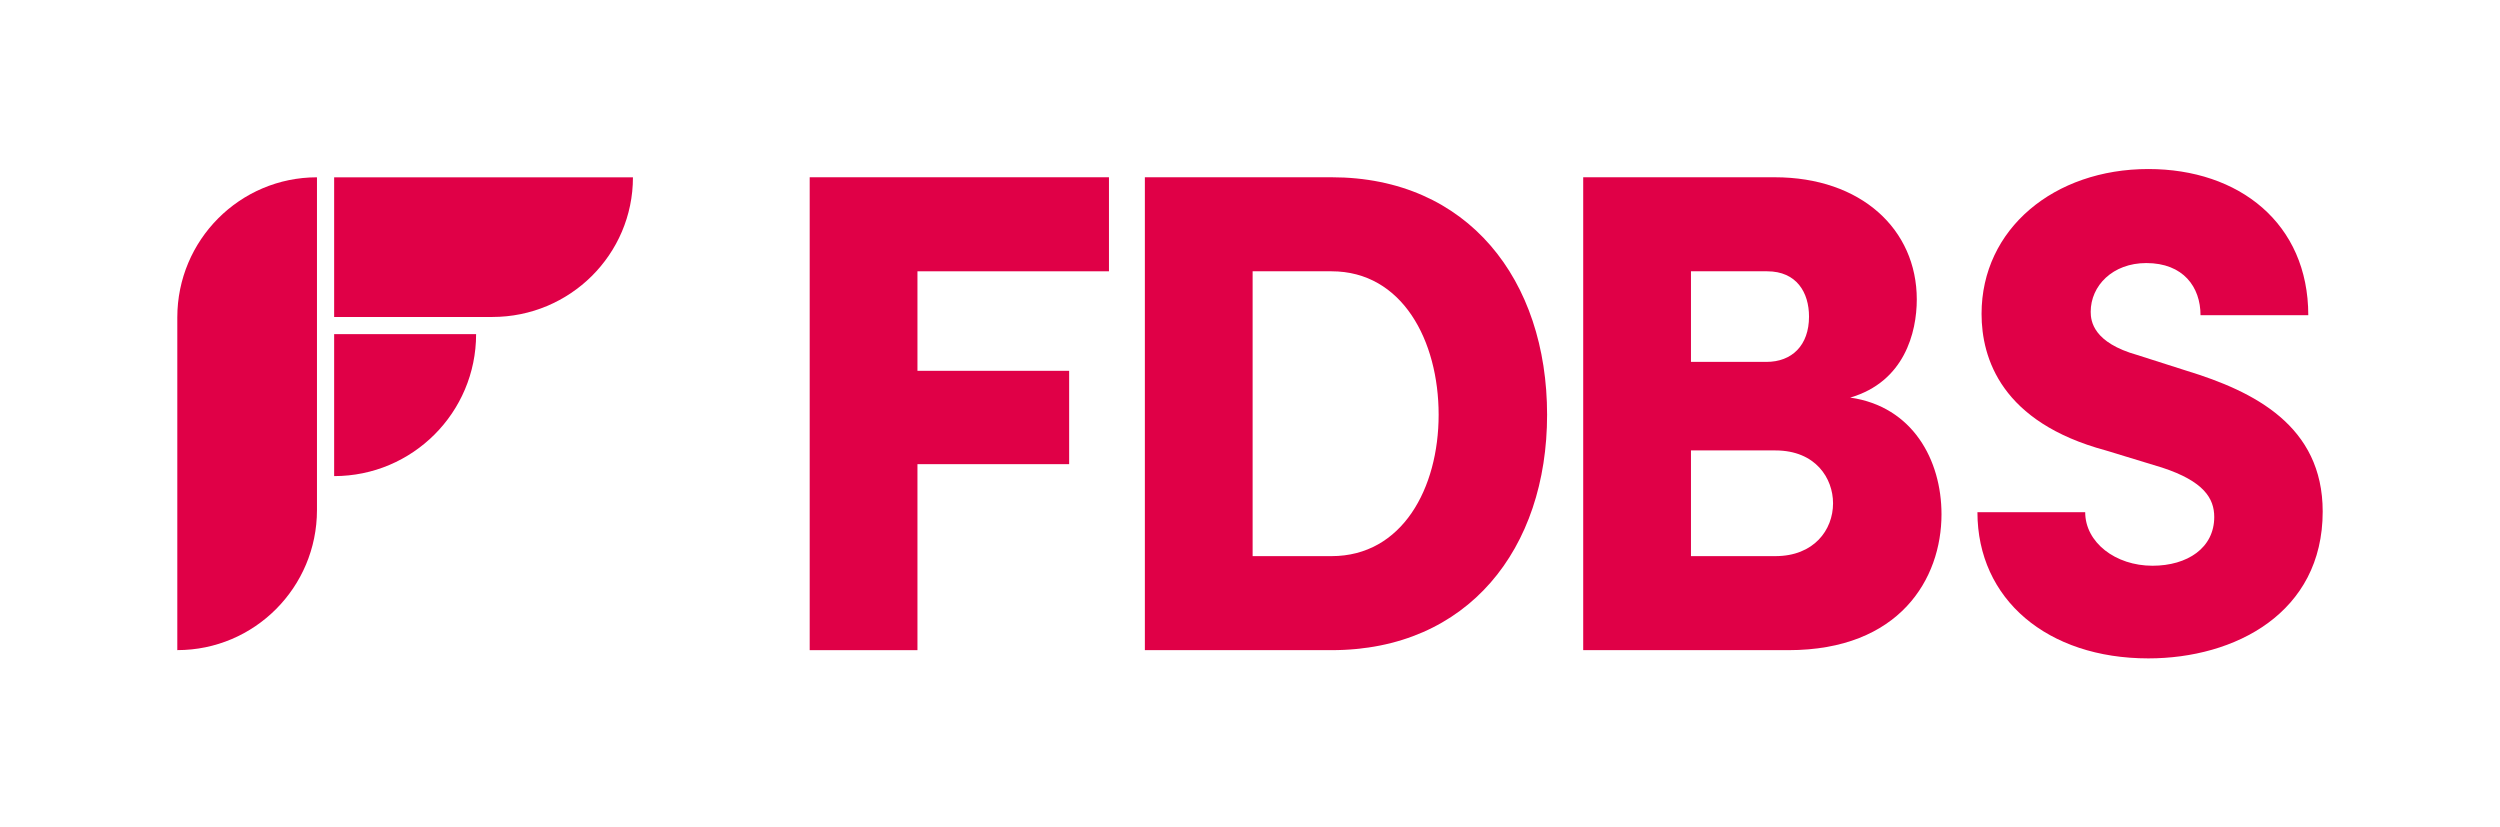 <svg width="2115" height="700" viewBox="0 0 2115 700" fill="none" xmlns="http://www.w3.org/2000/svg">
<path d="M938.18 149.968H685V550.032H776.168V392.677H904.5V313.71H776.168V229.516H938.18V149.968Z" fill="#e00047"/>
<path d="M968.553 149.968V550.032H1126.5C1242.06 550.032 1308.84 464.097 1308.84 350.871C1308.84 237.065 1242.06 149.968 1126.5 149.968H968.553ZM1059.72 470.484V229.516H1126.5C1186.31 229.516 1217.09 288.161 1217.09 350.871C1217.09 413 1186.31 470.484 1126.5 470.484H1059.72Z" fill="#e00047"/>
<path d="M1565.28 336.355C1611.15 323 1621.6 281.194 1621.6 253.323C1621.6 194.097 1574.57 149.968 1501.4 149.968H1339.39V550.032H1513.01C1607.09 550.032 1642.51 489.645 1642.51 435.064C1642.51 389.194 1618.12 343.903 1565.28 336.355ZM1530.43 267.839C1530.43 292.226 1515.92 306.161 1494.43 306.161H1430.56V229.516H1495.01C1519.98 229.516 1530.43 247.516 1530.43 267.839ZM1430.56 470.484V381.065H1501.98C1536.24 381.065 1550.76 404.871 1550.76 425.774C1550.76 448.419 1534.5 470.484 1501.98 470.484H1430.56Z" fill="#e00047"/>
<path d="M1817.51 557C1890.67 557 1965 518.677 1965 432.742C1965 360.161 1906.93 331.129 1850.02 313.71L1808.21 300.355C1771.05 289.903 1768.73 271.903 1768.73 263.774C1768.73 241.71 1787.31 222.548 1815.76 222.548C1847.12 222.548 1861.64 242.871 1861.64 266.677H1952.81C1952.81 188.871 1894.16 143 1817.51 143C1737.95 143 1676.4 193.516 1676.4 265.516C1676.4 303.258 1693.24 357.258 1781.5 381.065L1829.12 395.581C1864.54 407.194 1873.25 421.71 1873.25 437.387C1873.25 463.516 1850.6 478.613 1820.99 478.613C1789.63 478.613 1764.08 458.871 1764.08 433.323H1672.91C1672.91 507.065 1732.14 557 1817.51 557Z" fill="#e00047"/>
<path d="M150 268.519C150 203.063 202.902 150 268.16 150V150V431.481C268.16 496.937 215.258 550 150 550V550V268.519Z" fill="#e00047"/>
<path d="M282.688 150H535.472V150C535.472 215.258 482.213 268.16 416.515 268.16H282.688V150Z" fill="#e00047"/>
<path d="M282.688 282.688H402.785V282.688C402.785 349.015 349.015 402.785 282.688 402.785V402.785V282.688Z" fill="#e00047"/>
</svg>
